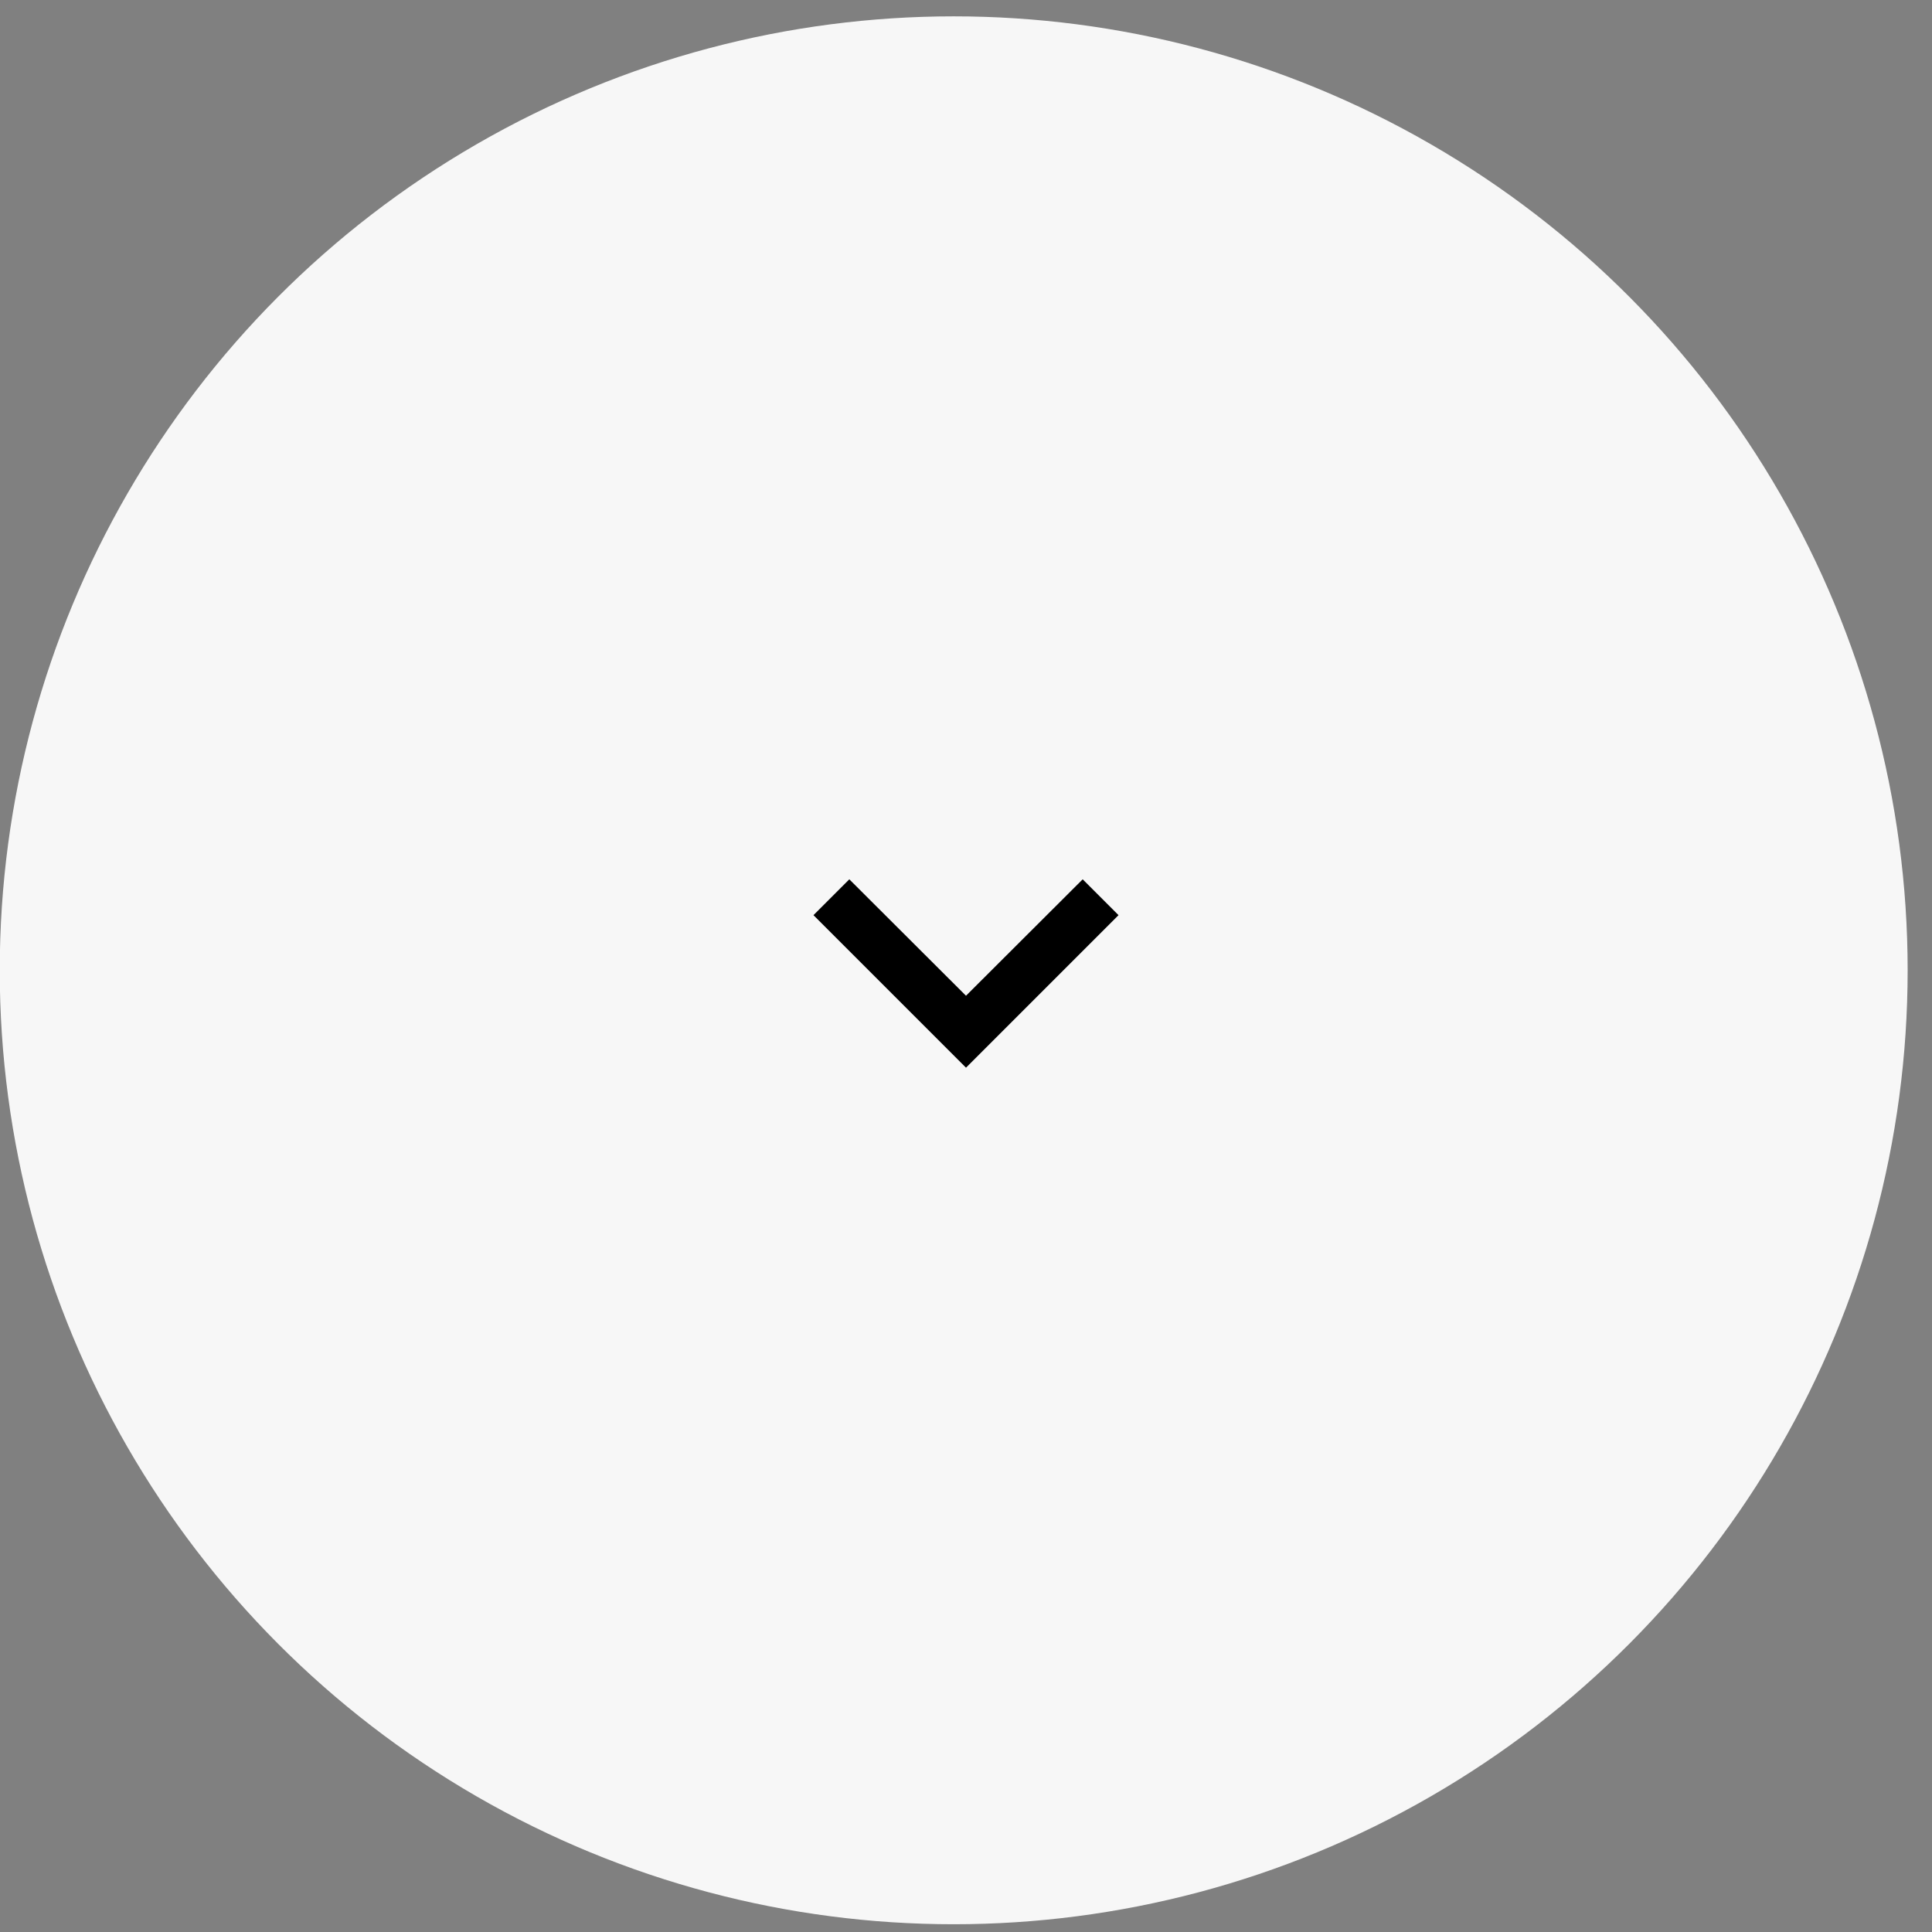 <svg width="76" height="76" viewBox="0 0 76 76" fill="none" xmlns="http://www.w3.org/2000/svg">
<rect x="0" y="0" width="76" height="76" fill="#808080" stroke="none"/>
<circle cx="37.516" cy="38.169" r="37.526" fill="#F7F7F7"/>
<path d="M42.59 34.59L38 39.17L33.41 34.59L32 36L38 42L44 36L42.59 34.59Z" fill="black"/>
</svg>

